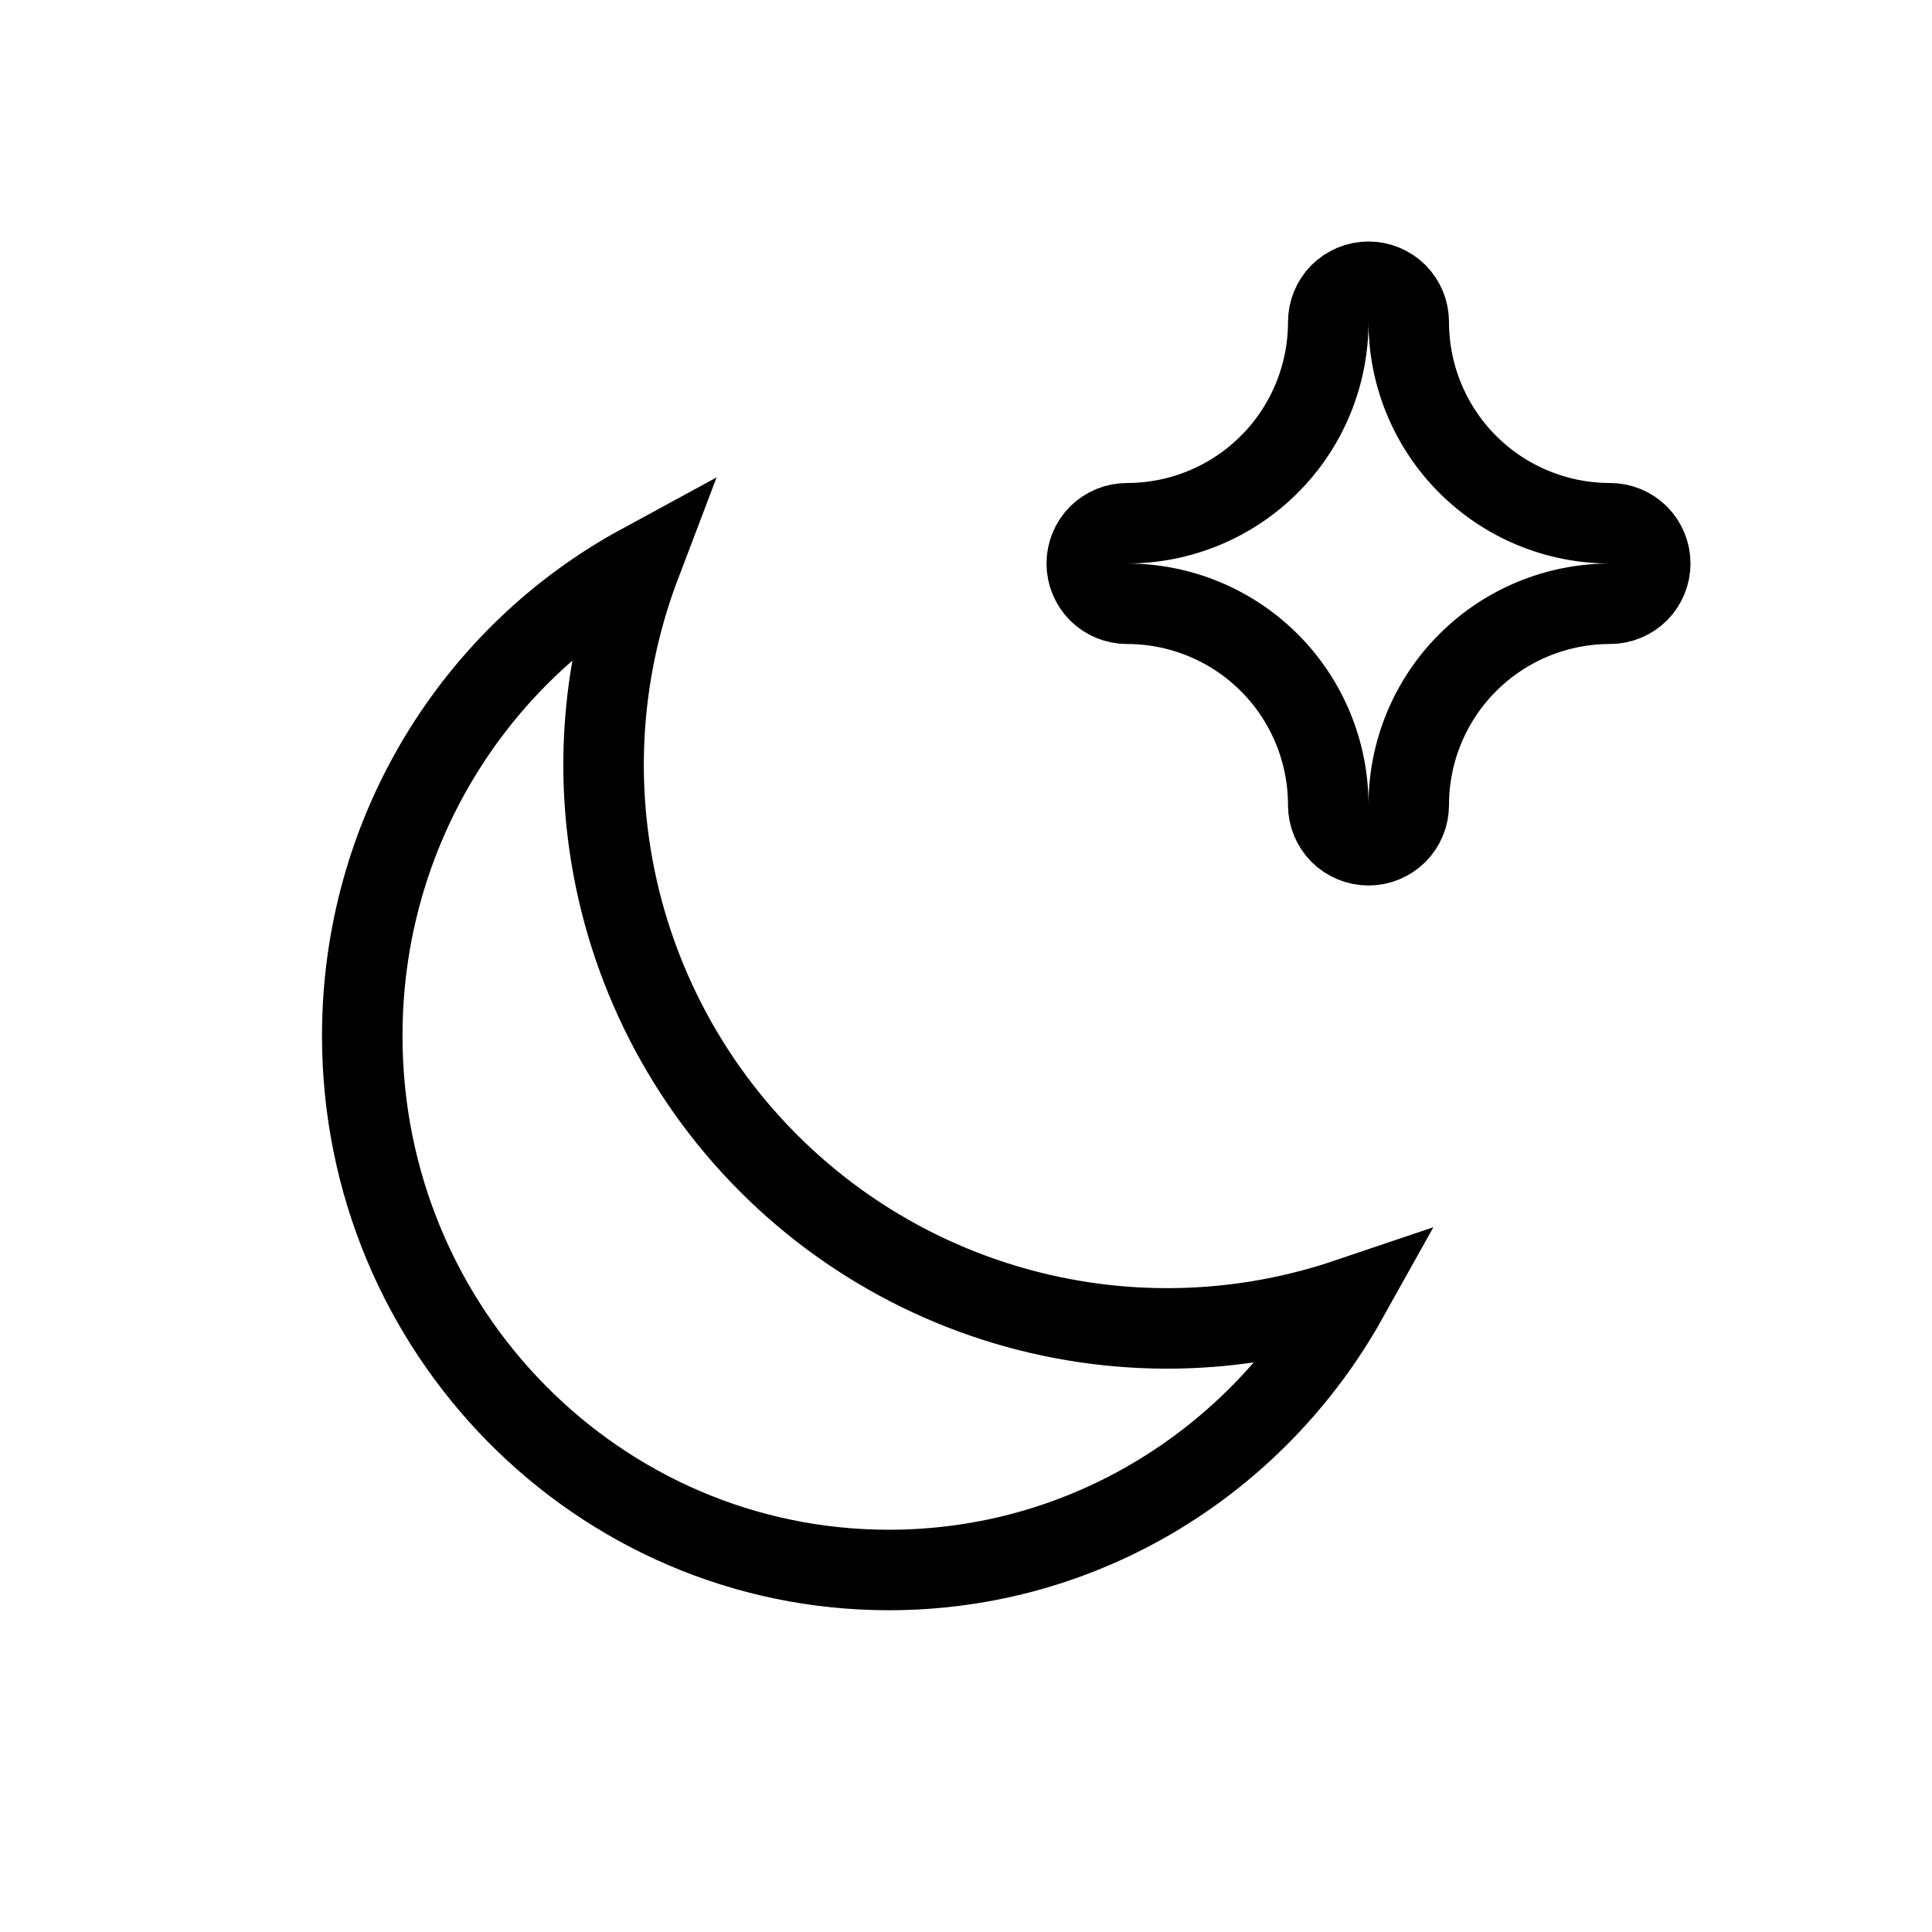 <svg viewBox="0 0 24 24" fill="none" xmlns="http://www.w3.org/2000/svg">
<path d="M13.486 16.428C14.584 16.589 15.698 16.485 16.737 16.134C15.612 18.148 13.481 19.503 11.042 19.503C7.435 19.503 4.5 16.537 4.5 12.867C4.5 10.332 5.9 8.131 7.955 7.014C7.571 8.024 7.424 9.115 7.533 10.202C7.69 11.755 8.36 13.211 9.439 14.339C10.517 15.467 11.942 16.203 13.486 16.428Z" stroke="currentColor"/>
<path d="M17 3.5C17.133 3.5 17.26 3.553 17.354 3.646C17.447 3.74 17.5 3.867 17.5 4C17.5 4.663 17.763 5.299 18.232 5.768C18.701 6.237 19.337 6.5 20 6.5C20.133 6.5 20.26 6.553 20.354 6.646C20.447 6.74 20.5 6.867 20.5 7C20.5 7.133 20.447 7.26 20.354 7.354C20.26 7.447 20.133 7.5 20 7.5C19.337 7.5 18.701 7.763 18.232 8.232C17.763 8.701 17.5 9.337 17.5 10C17.5 10.133 17.447 10.26 17.354 10.354C17.26 10.447 17.133 10.5 17 10.5C16.867 10.5 16.74 10.447 16.646 10.354C16.553 10.26 16.5 10.133 16.5 10C16.5 9.337 16.237 8.701 15.768 8.232C15.299 7.763 14.663 7.5 14 7.5C13.867 7.5 13.74 7.447 13.646 7.354C13.553 7.26 13.5 7.133 13.5 7C13.5 6.867 13.553 6.74 13.646 6.646C13.74 6.553 13.867 6.5 14 6.5C14.663 6.5 15.299 6.237 15.768 5.768C16.237 5.299 16.5 4.663 16.5 4C16.5 3.867 16.553 3.74 16.646 3.646C16.74 3.553 16.867 3.5 17 3.5Z" stroke="currentColor"/>
</svg>

